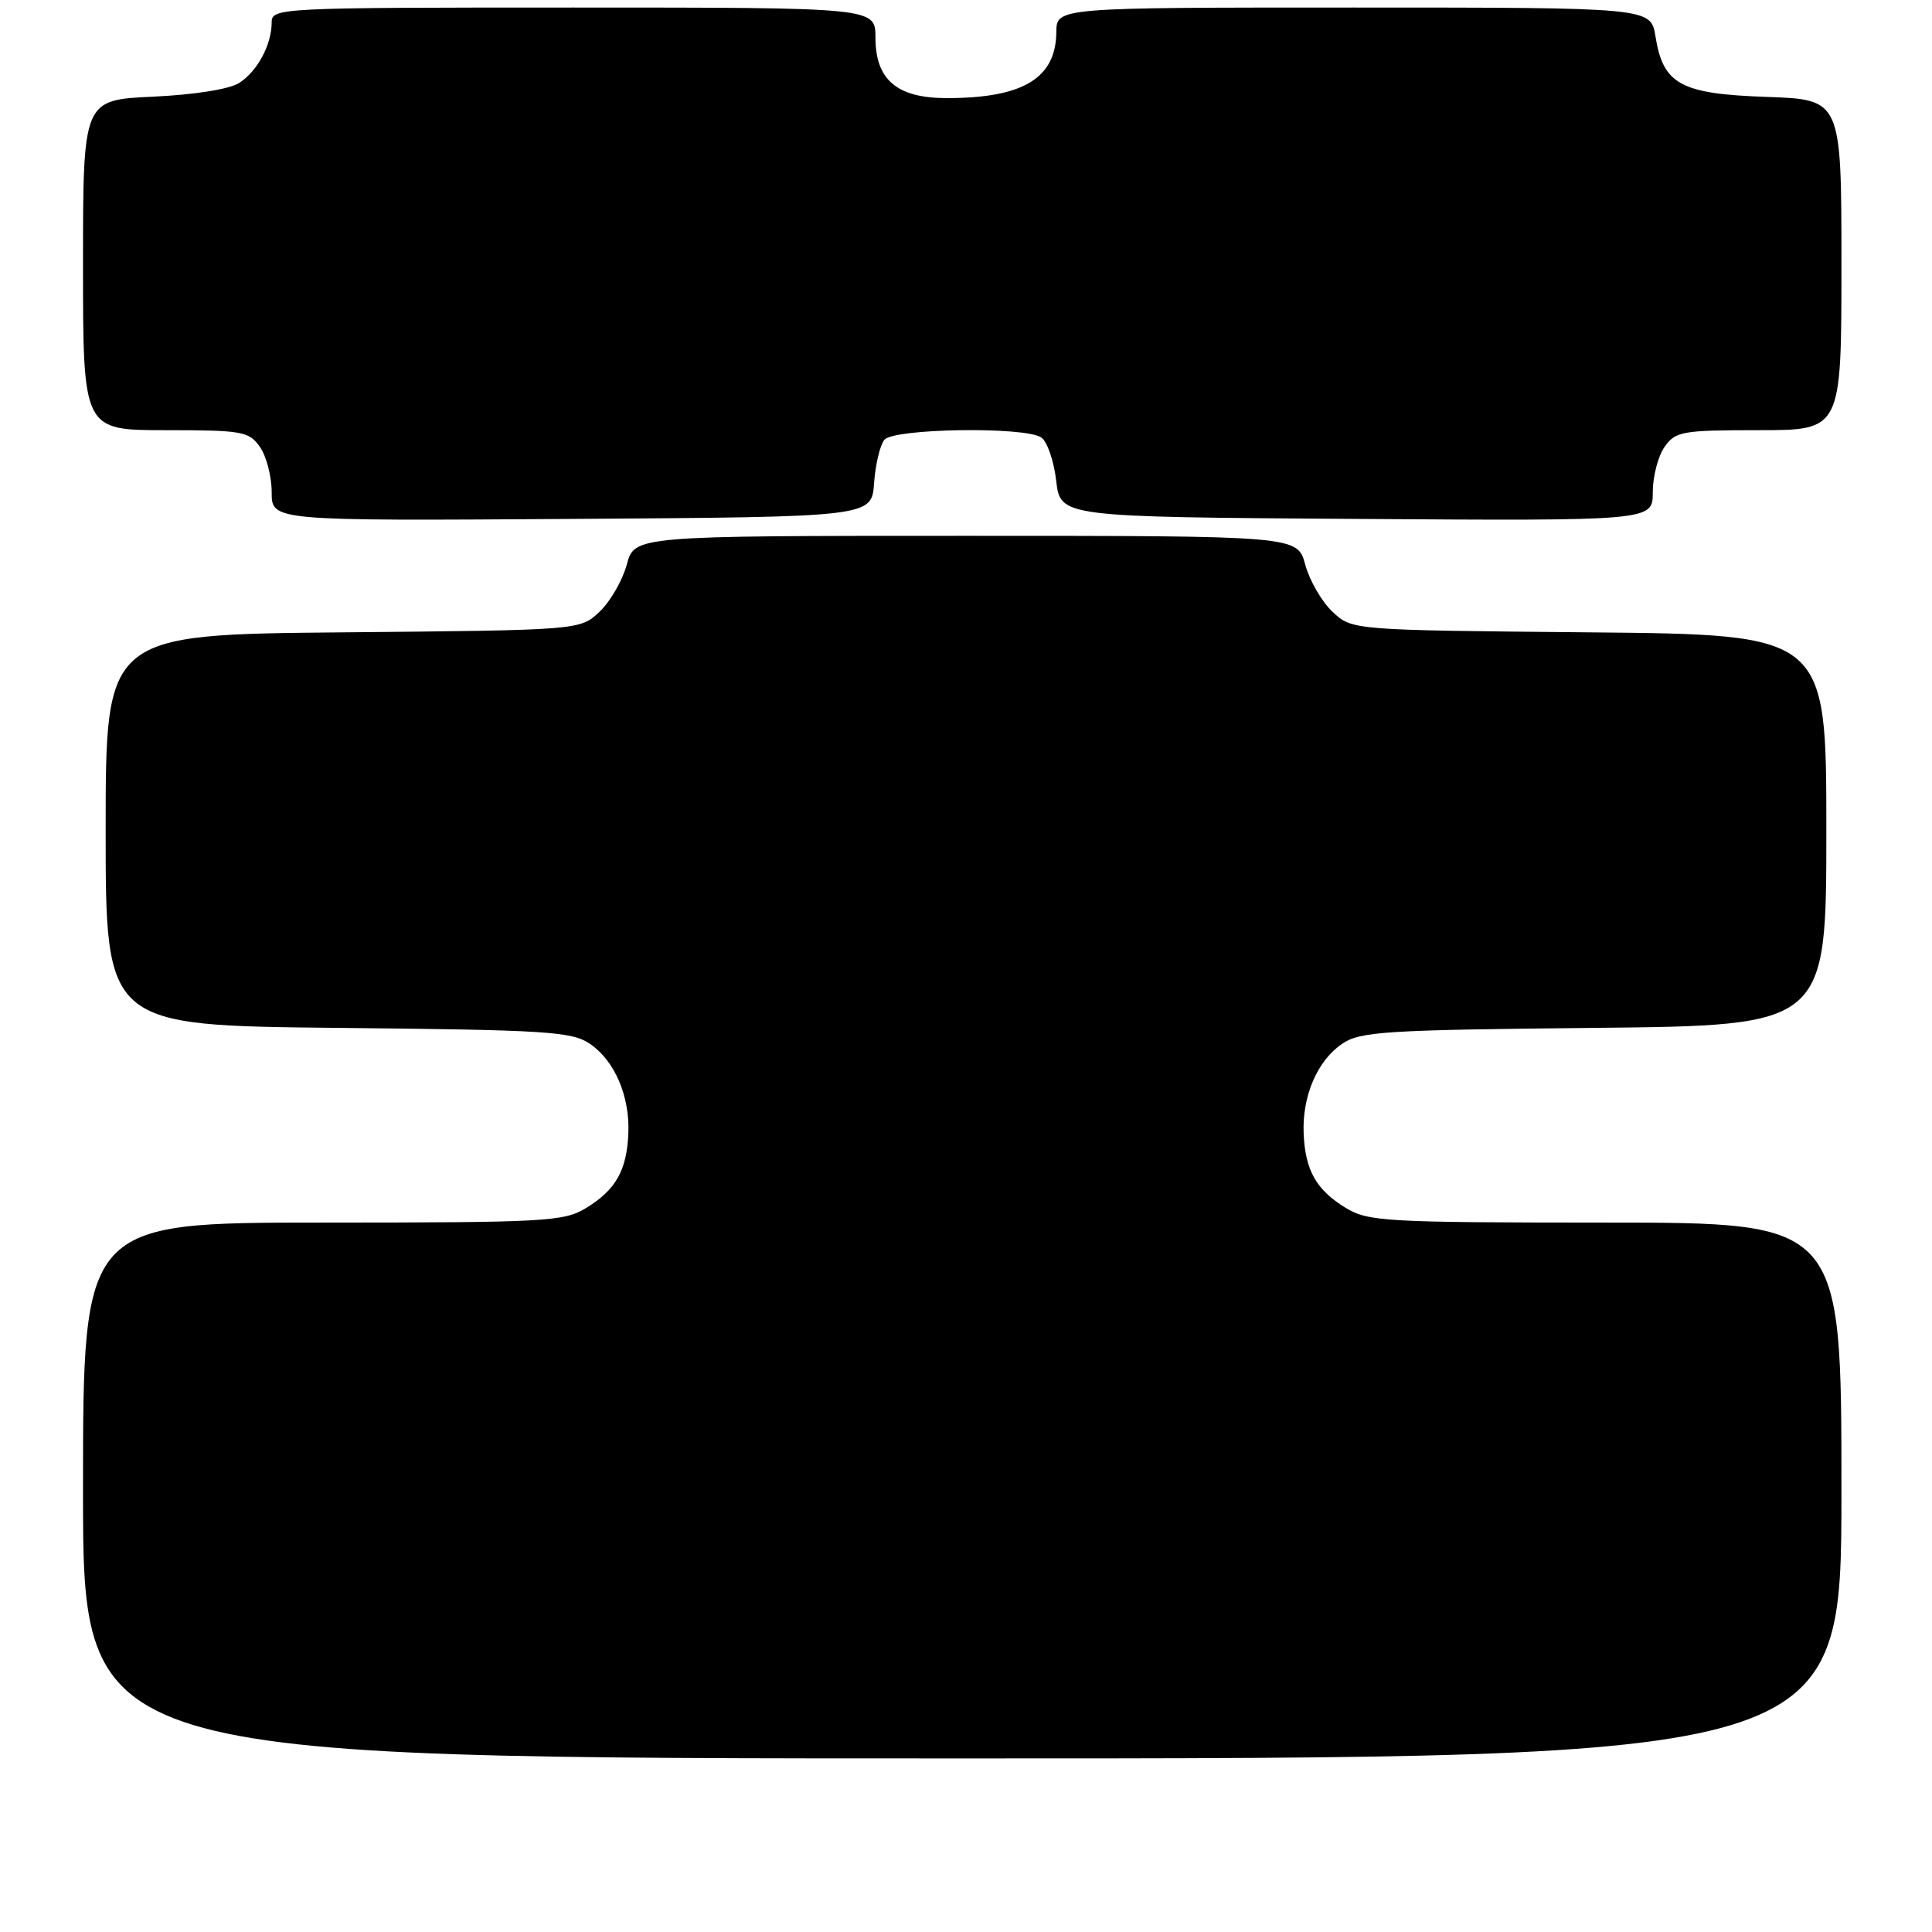 <?xml version="1.0" encoding="UTF-8" standalone="no"?>
<!DOCTYPE svg PUBLIC "-//W3C//DTD SVG 1.1//EN" "http://www.w3.org/Graphics/SVG/1.1/DTD/svg11.dtd" >
<svg xmlns="http://www.w3.org/2000/svg" xmlns:xlink="http://www.w3.org/1999/xlink" version="1.1" viewBox="0 0 256 256">
 <g >
 <path fill="currentColor"
d=" M 244.00 197.50 C 244.00 162.00 244.00 162.00 212.75 162.00 C 183.57 161.99 181.29 161.86 178.31 160.05 C 174.40 157.66 172.94 155.07 172.74 150.16 C 172.54 145.22 174.56 140.53 177.85 138.30 C 180.23 136.68 183.60 136.47 211.25 136.20 C 242.00 135.89 242.00 135.89 242.00 109.99 C 242.00 84.08 242.00 84.08 210.58 83.79 C 179.16 83.50 179.16 83.50 176.57 81.07 C 175.14 79.73 173.52 76.91 172.95 74.82 C 171.92 71.00 171.92 71.00 128.00 71.00 C 84.08 71.00 84.08 71.00 83.05 74.82 C 82.48 76.91 80.86 79.73 79.43 81.07 C 76.84 83.50 76.84 83.50 45.42 83.79 C 14.00 84.08 14.00 84.08 14.00 109.99 C 14.00 135.89 14.00 135.89 44.75 136.20 C 72.40 136.47 75.77 136.68 78.15 138.30 C 81.44 140.53 83.46 145.22 83.26 150.16 C 83.06 155.07 81.60 157.66 77.69 160.05 C 74.71 161.87 72.42 161.99 42.75 162.00 C 11.00 162.00 11.00 162.00 11.00 197.50 C 11.00 233.00 11.00 233.00 127.50 233.00 C 244.00 233.00 244.00 233.00 244.00 197.50 Z  M 115.82 64.02 C 115.99 61.56 116.61 58.97 117.19 58.27 C 118.44 56.77 135.66 56.50 137.95 57.95 C 138.74 58.45 139.64 61.03 139.95 63.68 C 140.50 68.50 140.50 68.50 179.75 68.76 C 219.00 69.02 219.00 69.02 219.00 65.23 C 219.00 63.15 219.70 60.44 220.56 59.22 C 222.00 57.16 222.88 57.00 233.06 57.00 C 244.00 57.00 244.00 57.00 244.00 35.09 C 244.00 13.19 244.00 13.19 234.10 12.84 C 222.70 12.45 220.37 11.19 219.36 4.83 C 218.74 1.00 218.74 1.00 179.37 1.00 C 140.00 1.00 140.00 1.00 139.97 4.25 C 139.91 10.38 135.56 13.00 125.45 13.00 C 118.85 13.00 116.00 10.58 116.00 4.96 C 116.00 1.00 116.00 1.00 76.00 1.00 C 36.99 1.00 36.00 1.05 36.00 2.95 C 36.00 5.92 34.11 9.45 31.68 11.00 C 30.39 11.82 25.74 12.56 20.25 12.81 C 11.00 13.24 11.00 13.24 11.00 35.12 C 11.00 57.00 11.00 57.00 21.94 57.00 C 32.12 57.00 33.00 57.16 34.44 59.22 C 35.30 60.44 36.00 63.15 36.00 65.23 C 36.00 69.02 36.00 69.02 75.75 68.76 C 115.50 68.50 115.50 68.50 115.82 64.02 Z "/>
</g>
</svg>